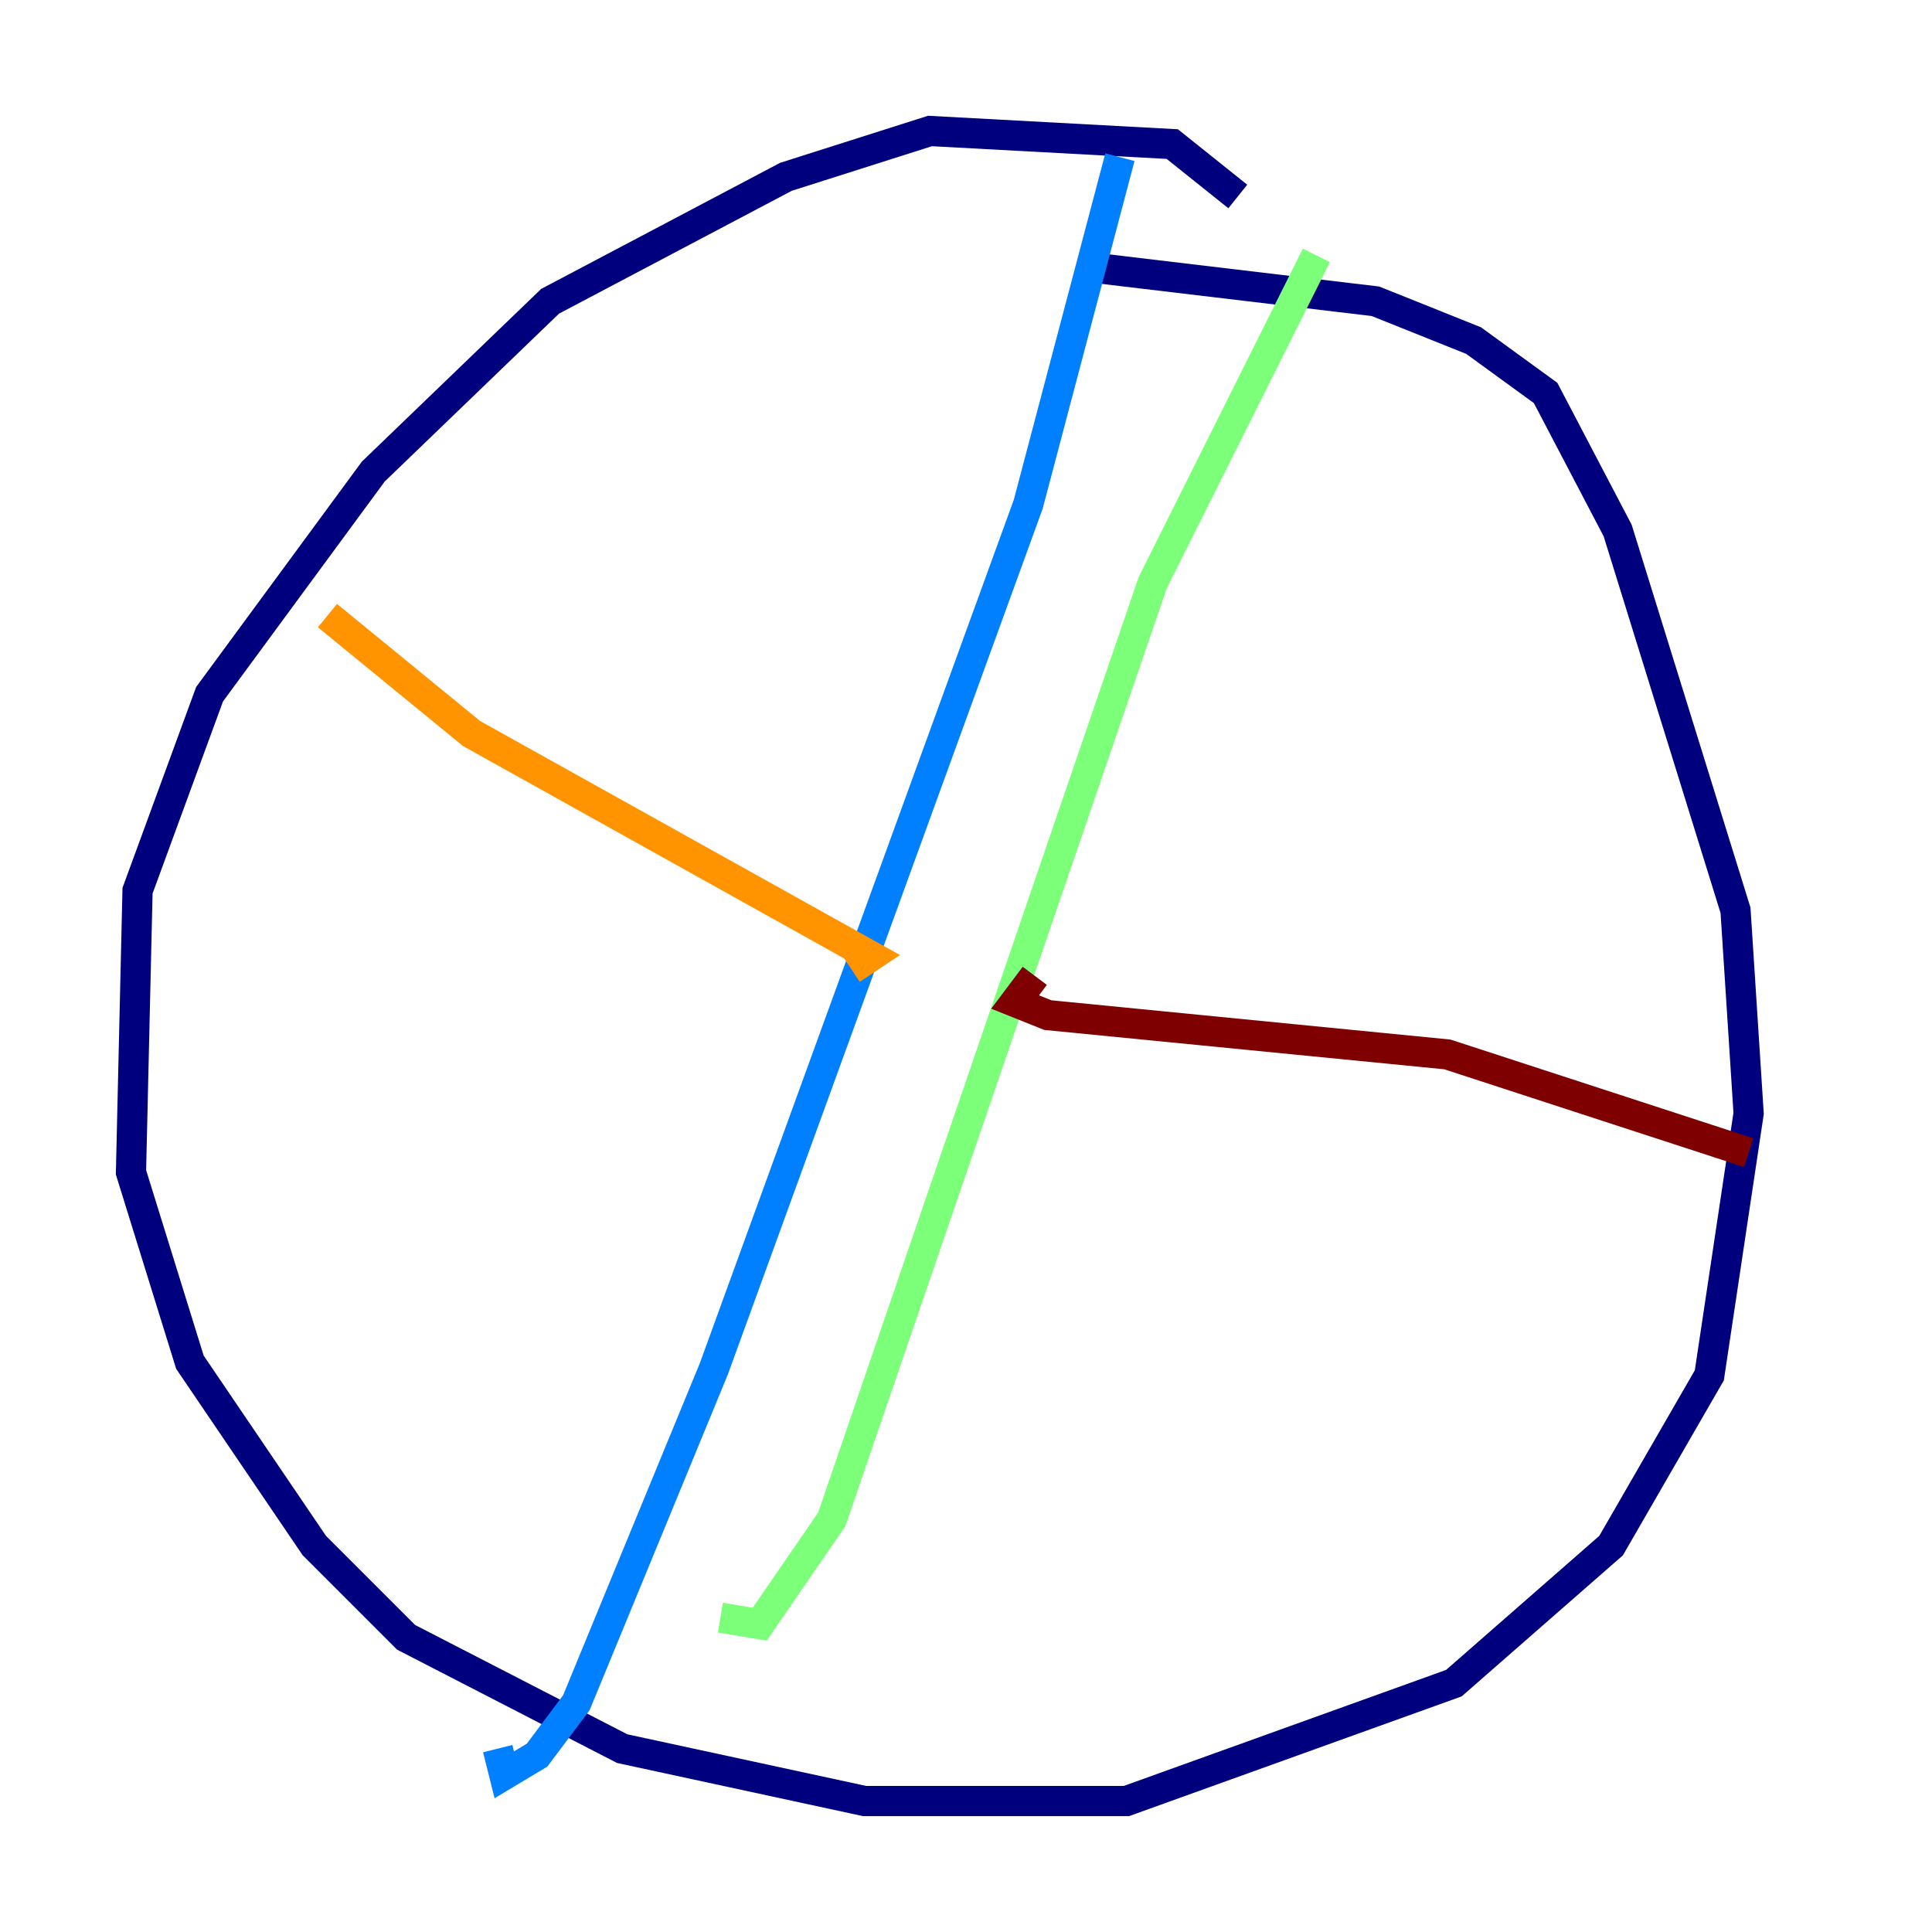 <?xml version="1.0" encoding="utf-8" ?>
<svg baseProfile="tiny" height="128" version="1.2" viewBox="0,0,128,128" width="128" xmlns="http://www.w3.org/2000/svg" xmlns:ev="http://www.w3.org/2001/xml-events" xmlns:xlink="http://www.w3.org/1999/xlink"><defs /><polyline fill="none" points="82.007,13.017 77.668,9.546 61.614,8.678 52.068,11.715 36.447,19.959 24.732,31.241 13.885,45.993 9.112,59.01 8.678,77.668 12.583,90.251 20.827,102.4 26.902,108.475 41.22,115.851 57.275,119.322 74.63,119.322 96.325,111.512 106.739,102.4 113.248,91.119 115.851,73.763 114.983,60.312 107.173,35.146 102.4,26.034 97.627,22.563 91.119,19.959 72.895,17.79" stroke="#00007f" stroke-width="2" /><polyline fill="none" points="74.197,10.414 68.122,33.41 47.295,90.685 38.183,112.814 35.58,116.285 33.41,117.586 32.976,115.851" stroke="#0080ff" stroke-width="2" /><polyline fill="none" points="87.214,16.922 76.366,38.617 55.105,100.664 50.332,107.607 47.729,107.173" stroke="#7cff79" stroke-width="2" /><polyline fill="none" points="21.695,40.786 31.241,48.597 57.709,63.349 56.407,64.217" stroke="#ff9400" stroke-width="2" /><polyline fill="none" points="68.556,64.651 67.254,66.386 69.424,67.254 95.891,69.858 115.851,76.366" stroke="#7f0000" stroke-width="2" /></svg>